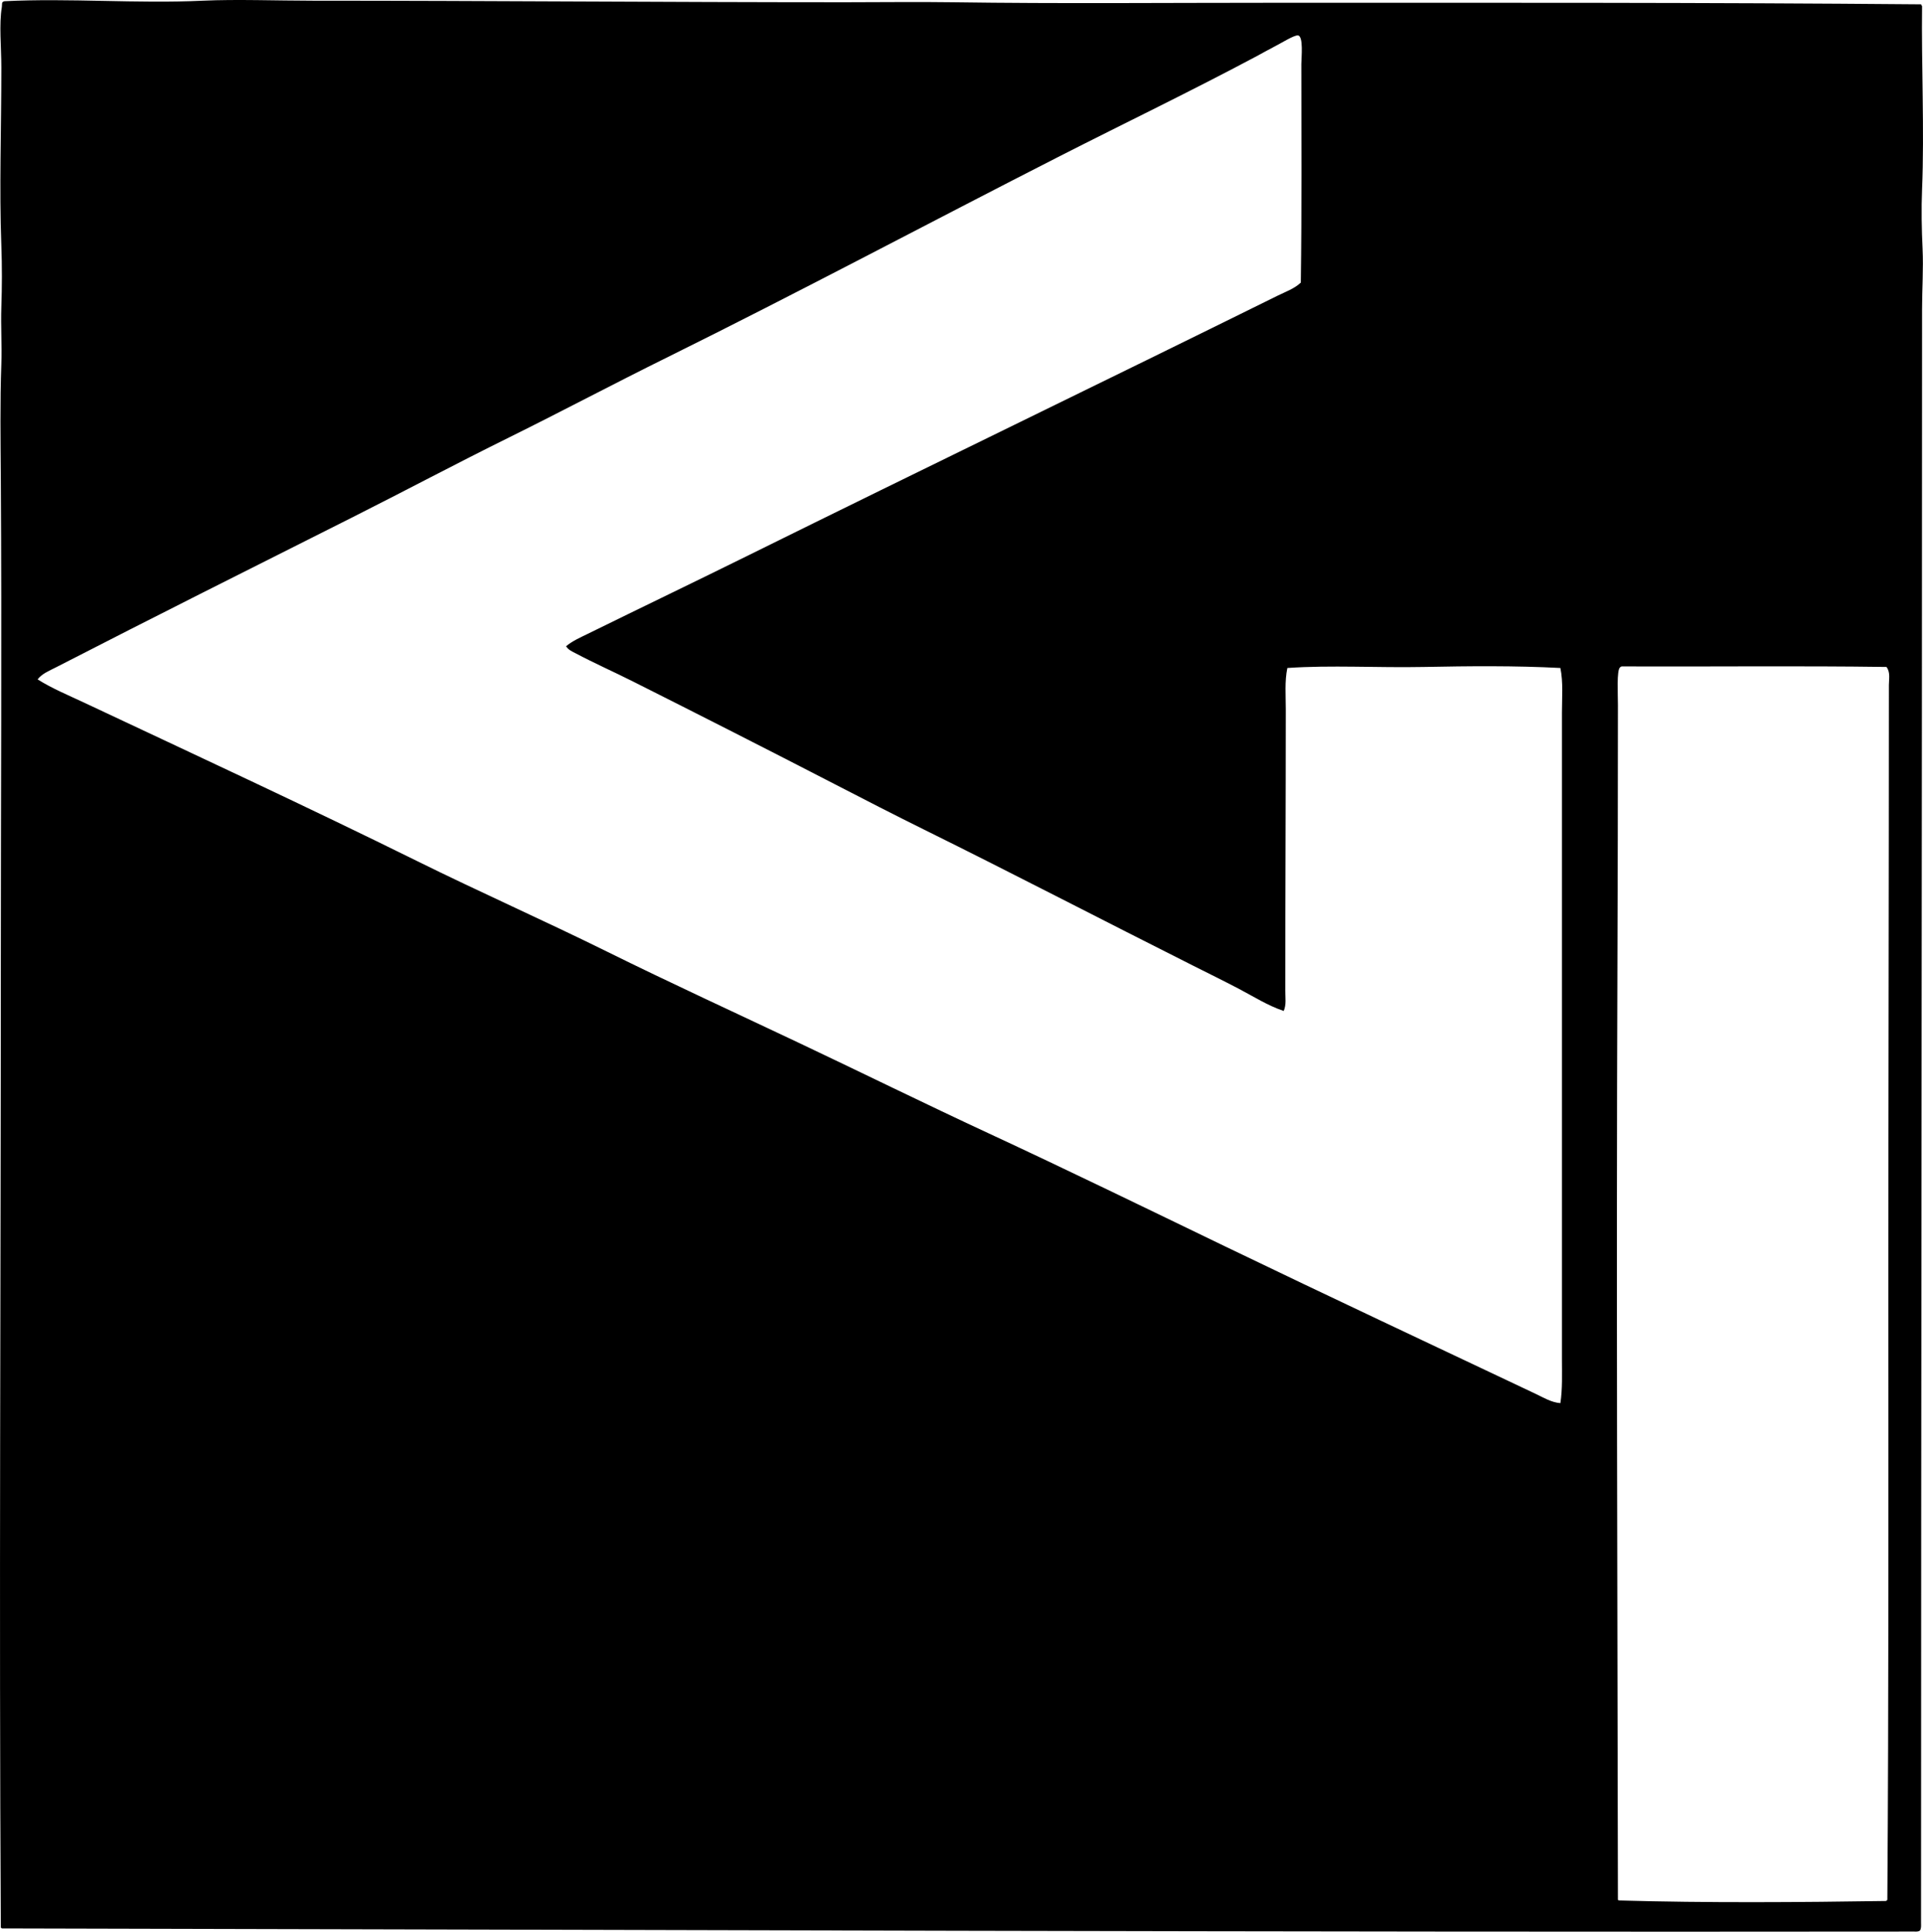 <svg enable-background="new 0 0 213.298 214.288" viewBox="0 0 213.298 214.288" xmlns="http://www.w3.org/2000/svg"><path clip-rule="evenodd" d="m213.079.48c.049.046.034.158.115.173-.084 6.366.271 13.85 0 20.345-.092 2.196-.045 4.437.057 6.609.105 2.2-.057 4.438-.057 6.667-.003 60.002-.113 119.384-.115 179.022 0 .337.039.592-.115.862-.135.114-.365.132-.632.115-69.36.084-142.753-.199-212.126-.346-.014-.062-.114-.039-.115-.114-.203-35.651 0-71.345 0-107.241 0-17.502.114-36.113 0-53.391-.028-4.292-.096-8.542.058-12.816.074-2.062-.074-4.179 0-6.322.077-2.211.085-4.514 0-6.782-.239-6.396 0-12.865 0-19.77 0-2.277-.269-4.761.058-6.724.049-.307-.082-.555.286-.632 7.217-.362 14.65.284 22.012-.058 3.738-.173 8.27 0 12.184 0 19.727.003 38.665.171 59.022.173 3.978.001 7.986-.057 11.953 0 11.985.172 23.526.057 35.748.058 24.333.001 47.45-.04 71.667.172zm-68.736 6.609c0-.641.268-3.158-.402-3.161-.459-.002-1.72.793-2.414 1.149-.741.381-1.509.82-2.126 1.149-7.37 3.927-14.5 7.352-21.84 11.092-14.574 7.429-29.07 15.162-43.62 22.357-5.858 2.896-11.634 5.963-17.471 8.85-5.871 2.903-11.641 5.977-17.471 8.908-10.959 5.509-21.99 11.043-32.816 16.61-.697.358-1.516.678-2.012 1.322 1.633 1.029 3.443 1.772 5.172 2.586 12.389 5.827 24.764 11.561 36.954 17.586 6.978 3.45 14.115 6.608 21.092 10.058 7 3.462 14.1 6.719 21.149 10.058 7.042 3.336 14.017 6.771 21.092 10.058 8.801 4.087 17.647 8.399 26.321 12.586 11.324 5.465 23.012 10.941 34.368 16.321.869.412 1.767.966 2.759 1.035.24-1.594.172-3.238.172-4.885 0-4.944 0-10.003 0-15.115 0-18.814 0-37.935 0-56.609 0-1.653.153-3.328-.172-4.942-4.956-.263-10.115-.215-15.172-.114-5.137.102-10.24-.222-15.115.114-.308 1.487-.172 3.05-.172 4.598 0 10.331-.059 21.066-.059 31.207 0 .755.135 1.542-.172 2.241-1.775-.595-3.355-1.609-5-2.471-1.652-.866-3.334-1.691-5-2.529-9.977-5.017-19.893-10.174-29.885-15.115-3.33-1.646-6.648-3.354-9.943-5.057-7.403-3.824-15.003-7.683-22.355-11.38-2.127-1.069-4.314-2.038-6.322-3.104-.367-.194-.872-.401-1.092-.805.707-.592 1.593-.976 2.414-1.379 6.021-2.96 11.948-5.805 17.874-8.735 19.507-9.648 39.275-19.2 58.677-28.793.83-.41 1.769-.737 2.472-1.379.045-.013.067-.048.058-.115.113-7.985.058-16.478.057-24.197zm65.114 135.344c-.002-21.64.057-44.245.058-66.436 0-.626.175-1.376-.229-1.954-.013-.045-.049-.067-.115-.057-9.654-.135-19.559-.02-29.311-.058-.067.027-.13.061-.172.114-.379.319-.23 2.933-.23 4.139 0 10.142-.023 20.075-.057 29.425-.127 34.734.002 69.077.057 103.161.074.003.08.073.173.058 9.675.281 20.061.201 29.598.057.013-.064.063-.089.114-.114.157-22.275.116-45.248.114-68.335z" fill-rule="evenodd"/></svg>